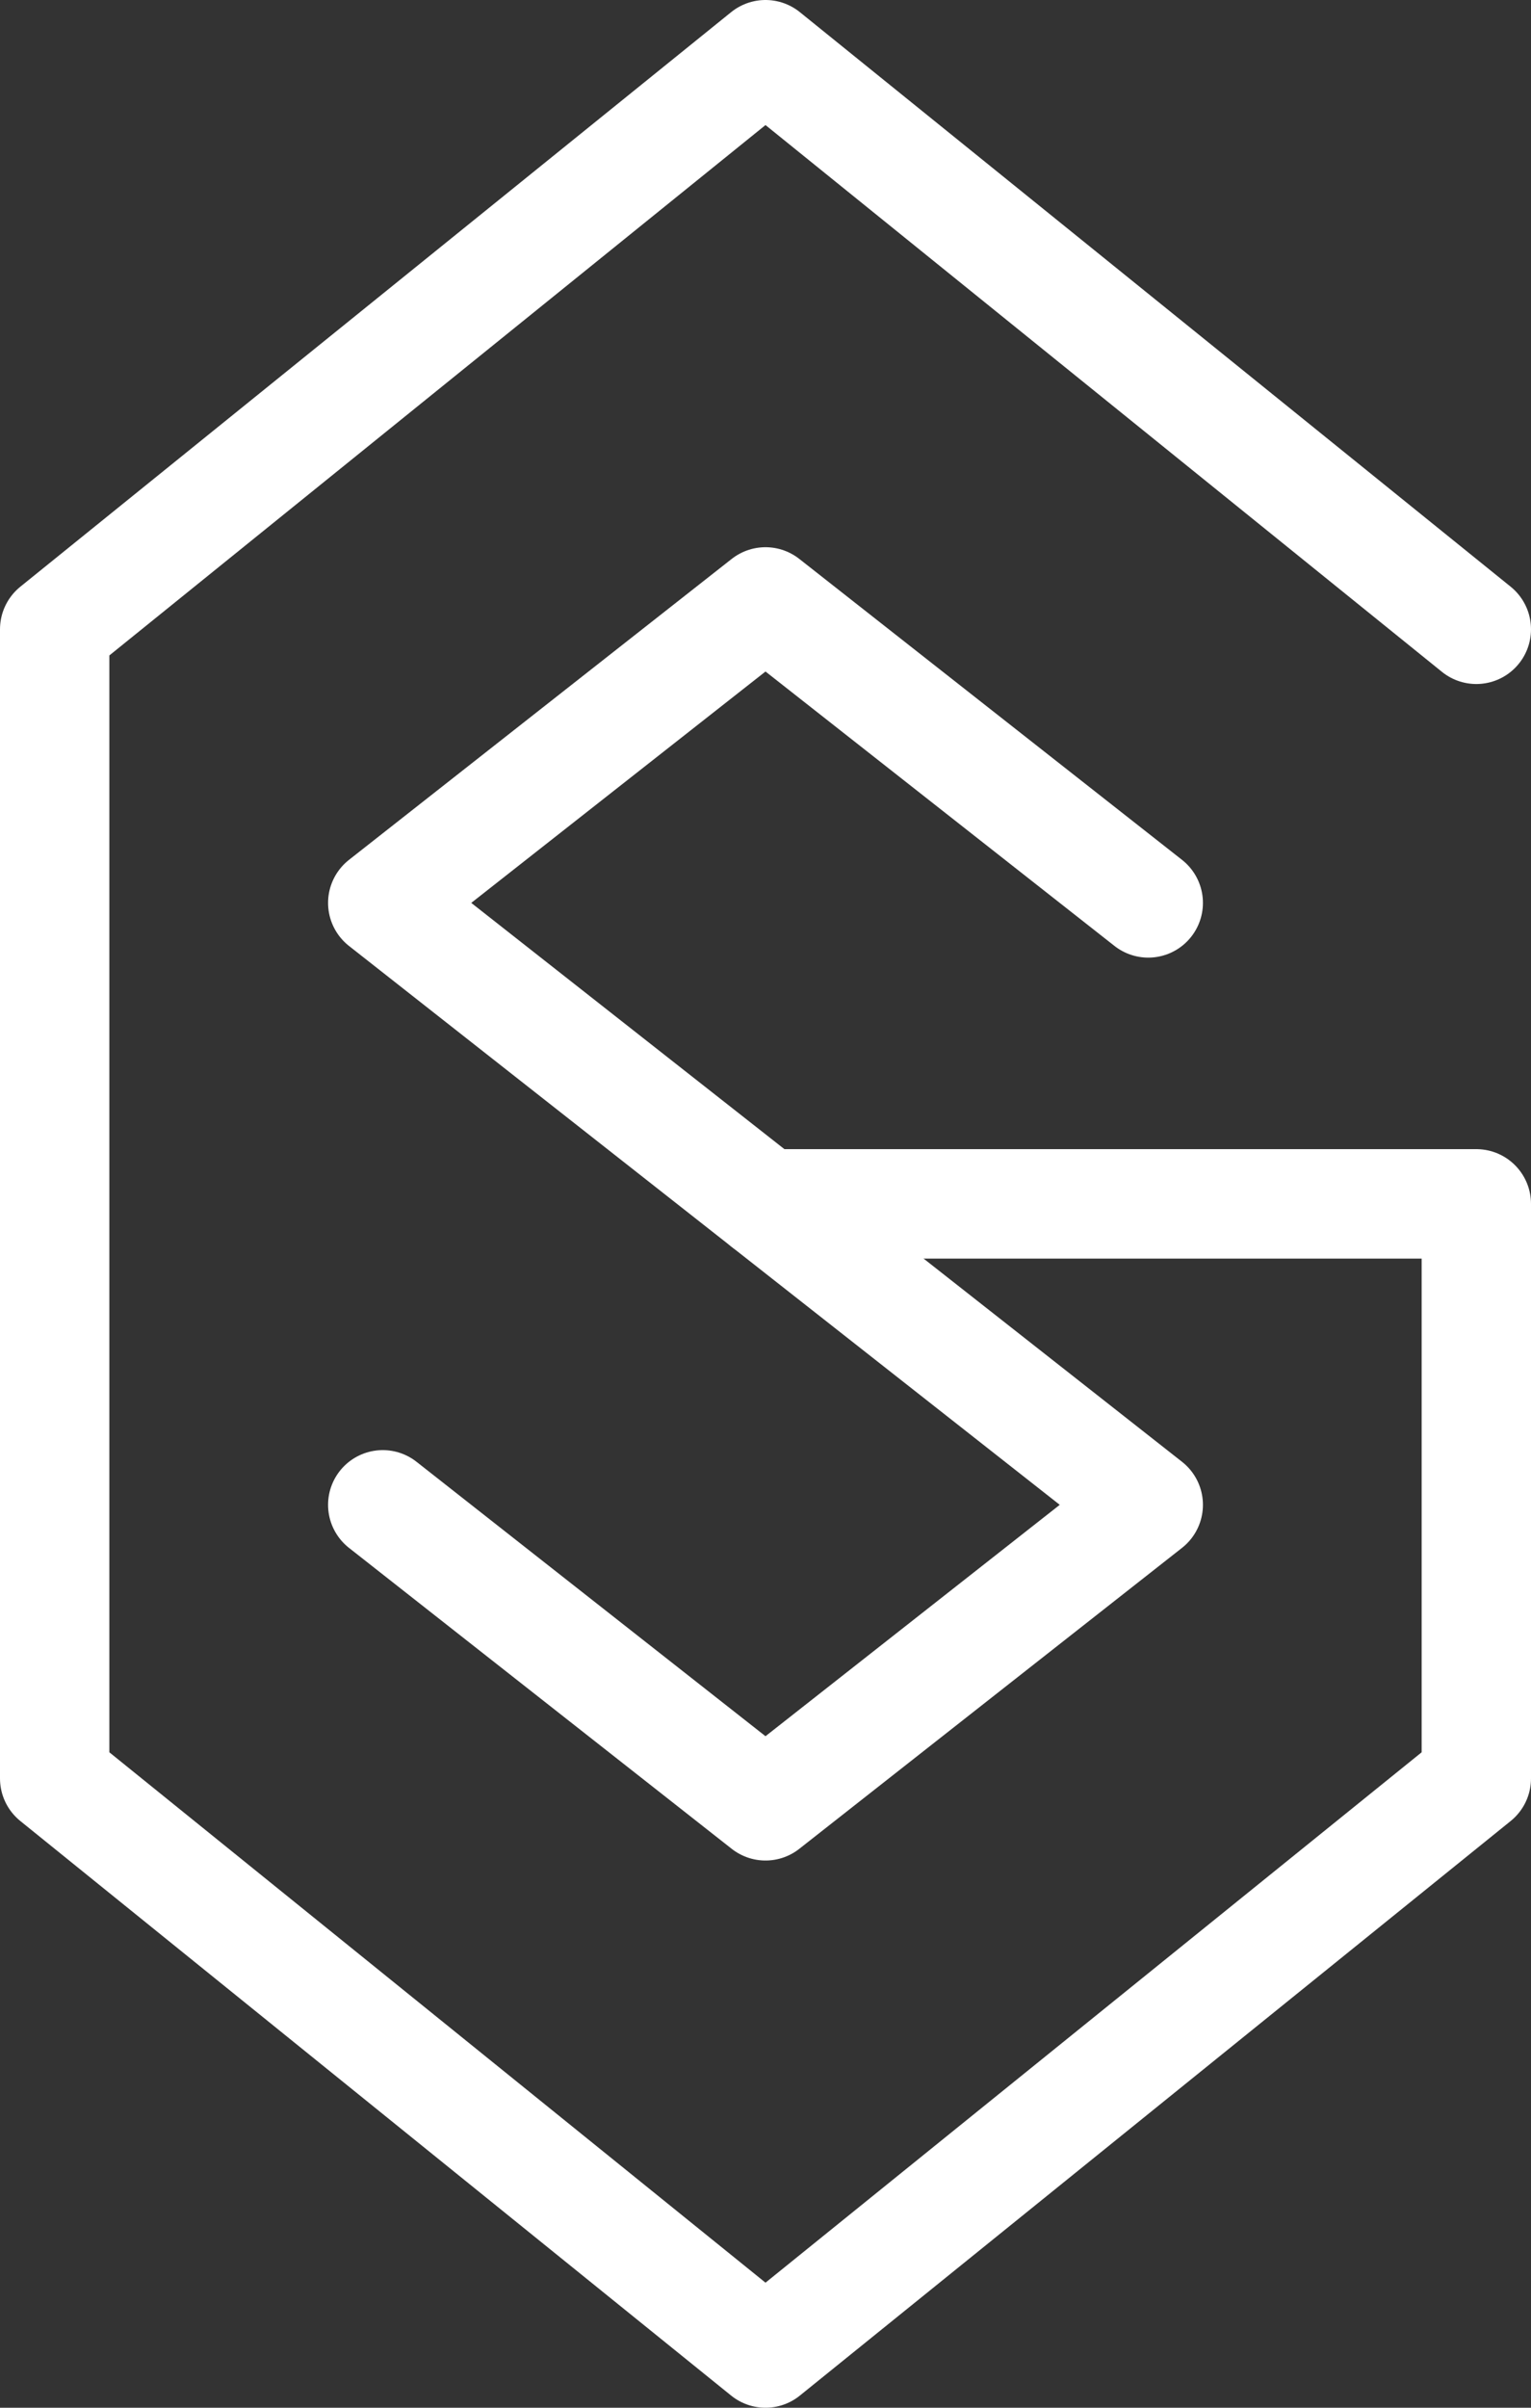 <?xml version="1.0" ?>
<svg xmlns="http://www.w3.org/2000/svg" xmlns:ev="http://www.w3.org/2001/xml-events" xmlns:xlink="http://www.w3.org/1999/xlink" baseProfile="full" height="300px" preserveAspectRatio="xMidYMid meet" version="1.1" viewBox="0,0,70.0,110.0" width="190.909px">
  <rect x="0" y="0" width="70.0" height="110.0" fill="#333333" stroke="none"/>
  <defs/>
  <svg class="GlyphSynthLogo" height="110.0" width="70.0">
    <defs/>
    <svg class="G-wrapper-insert" x="0.0" y="0.0">
      <defs/>
      <g class="G-wrapper-transform">
        <svg class="G" height="110.0" width="70.0">
          <defs/>
          <polyline fill="none" points="67.5,28.75 35.0,2.5 2.5,28.75 2.5,81.25 35.0,107.5 67.5,81.25 67.5,55.0 35.0,55.0" stroke="white" stroke-linecap="round" stroke-linejoin="round" stroke-width="5.0"/>
        </svg>
      </g>
    </svg>
    <svg class="S-wrapper-insert" x="15.0" y="25.0">
      <defs/>
      <g class="S-wrapper-transform">
        <svg class="S-wrapper-scale" height="60.0" preserveAspectRatio="xMidYMid meet" viewBox="0,0,80.0,120.0" width="40.0">
          <defs/>
          <svg class="S" height="120.0" width="80.0">
            <defs/>
            <polyline fill="none" points="75.0,32.5 40.0,5.0 5.0,32.5 75.0,87.5 40.0,115.0 5.0,87.5" stroke="white" stroke-linecap="round" stroke-linejoin="round" stroke-width="10.0"/>
          </svg>
        </svg>
      </g>
    </svg>
  </svg>
</svg>
